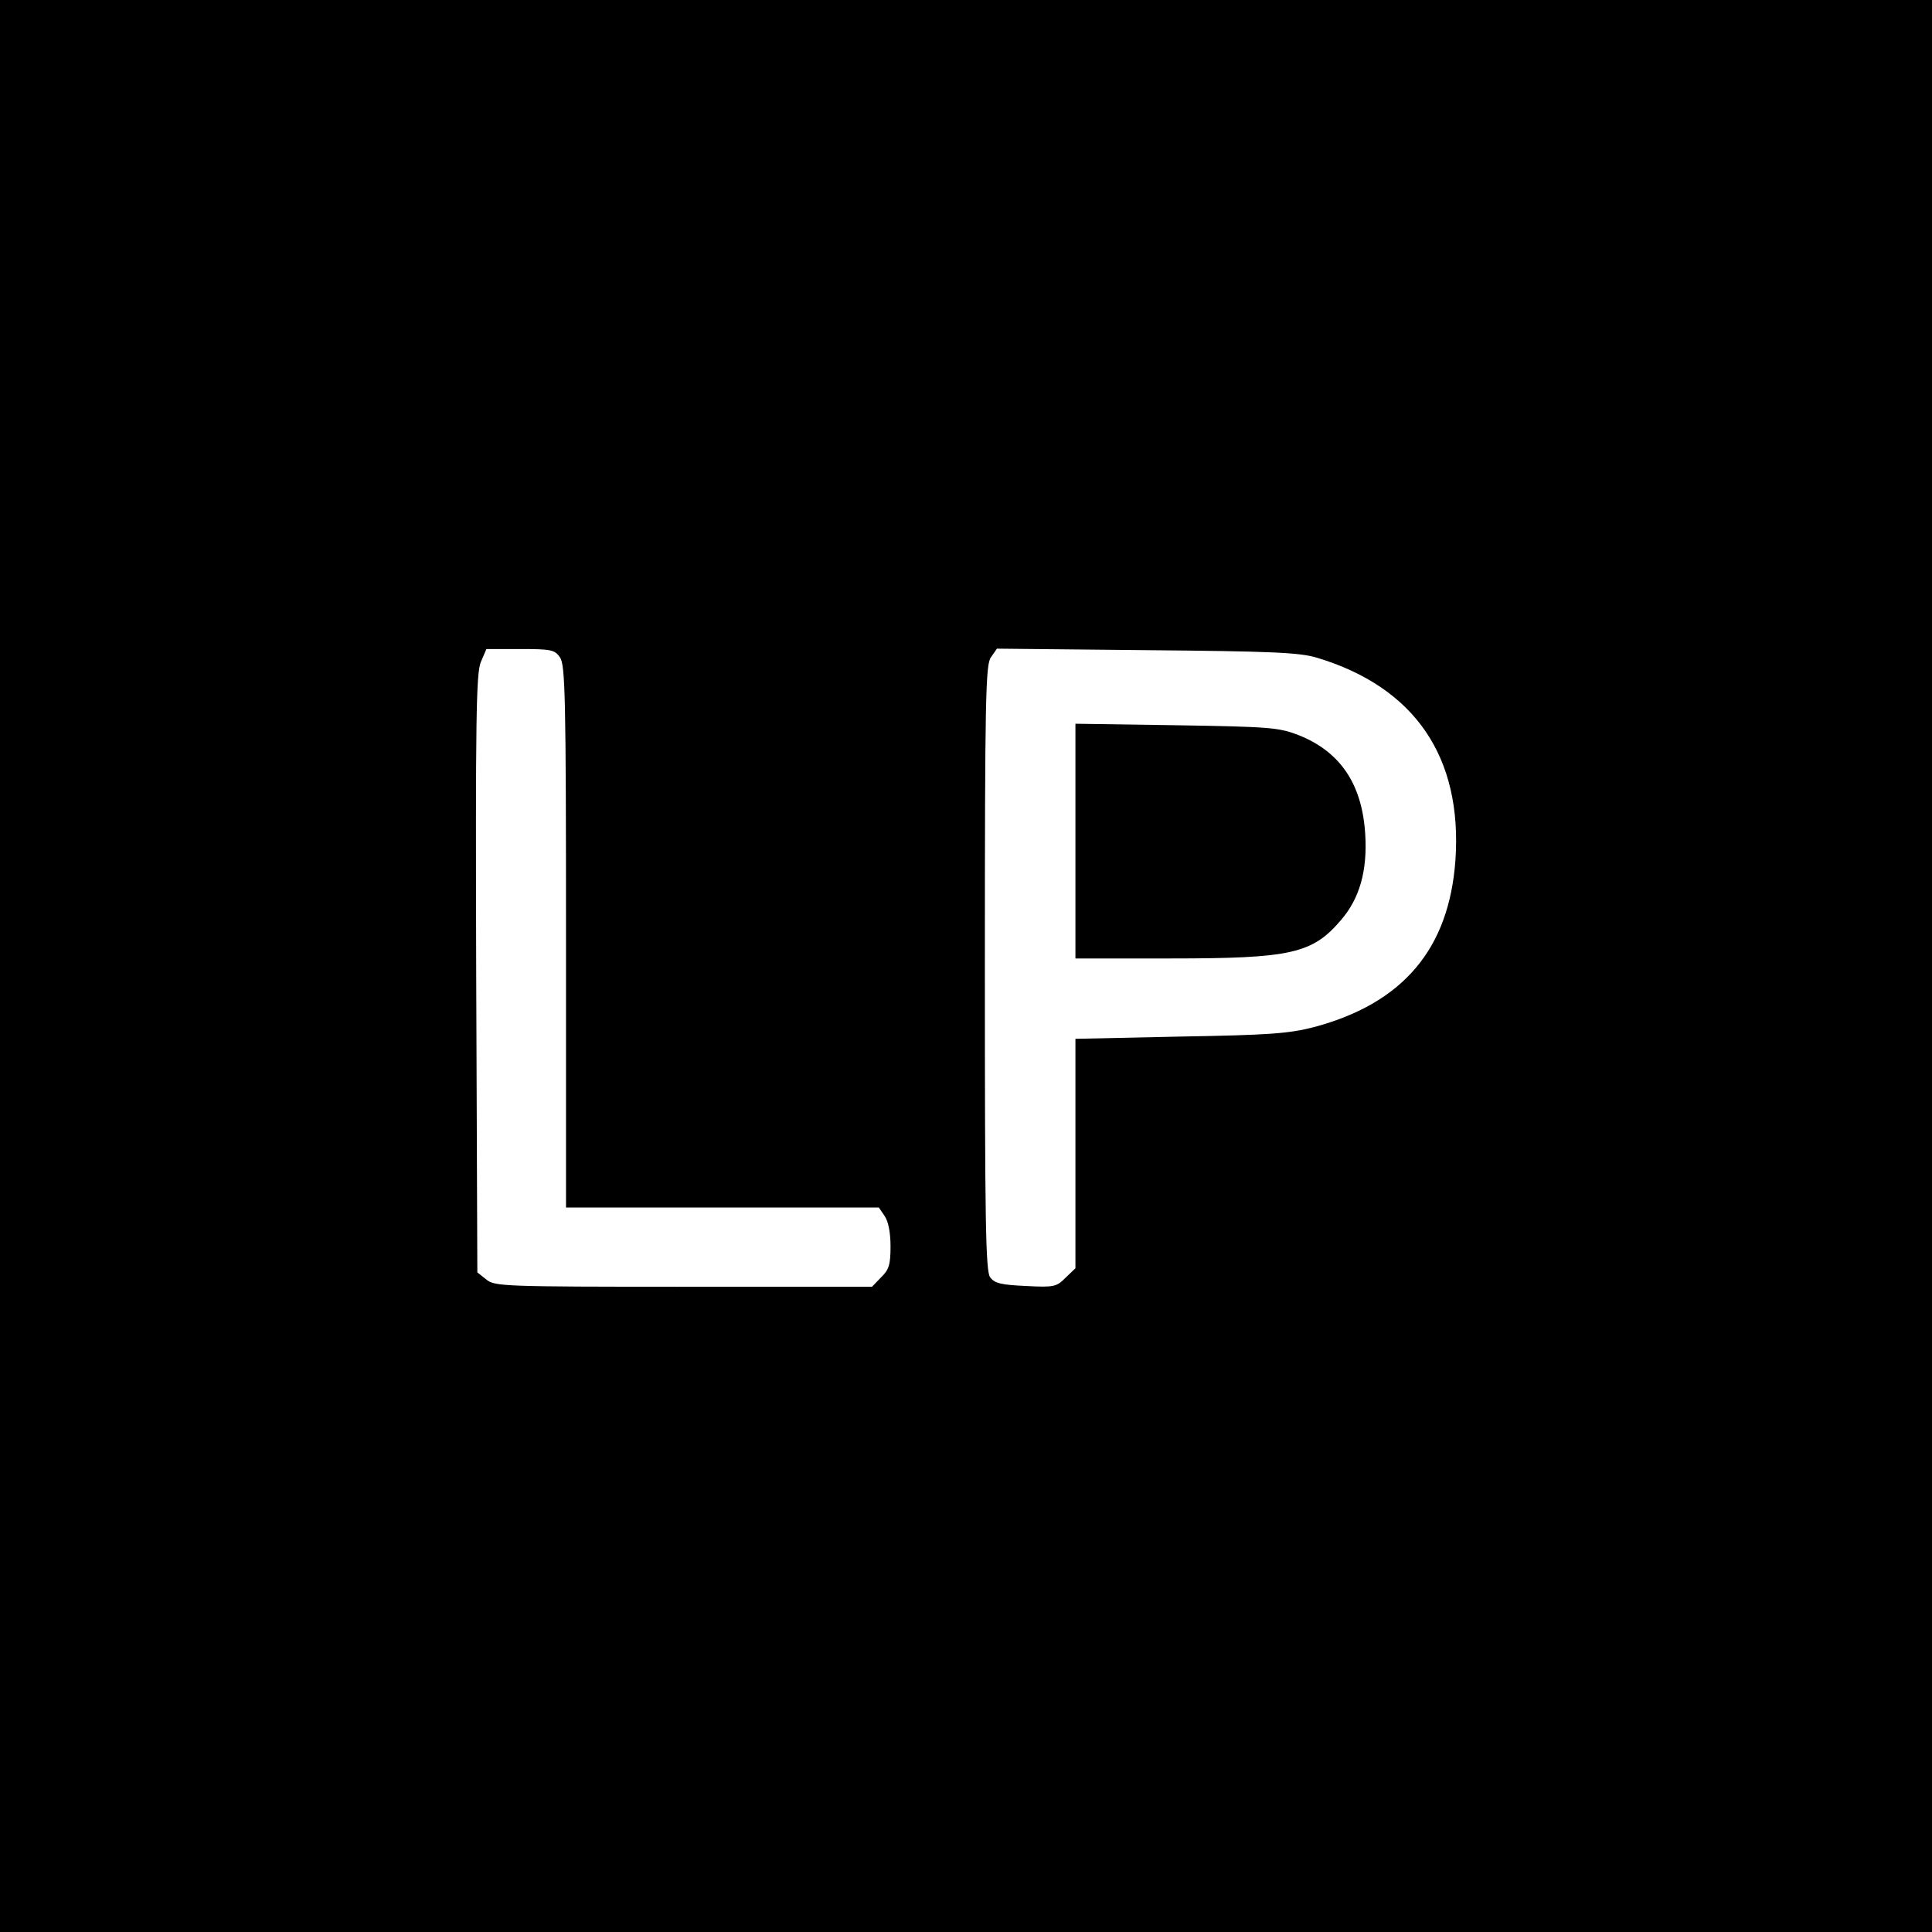 <svg version="1.1" xmlns="http://www.w3.org/2000/svg" width="682.667" height="682.667" viewBox="0 0 512 512"><path d="M0 256v256h512V0H0v256zm148.4-81.8c1.4 2 1.6 10.7 1.6 74V320h82.9l1.5 2.2c1 1.4 1.6 4.4 1.6 8.1 0 4.8-.4 6.2-2.5 8.2l-2.4 2.5h-49.9c-47.7 0-50.1-.1-52.3-1.9l-2.4-1.9-.3-79.1c-.2-67.7 0-79.6 1.2-82.6l1.5-3.5h9c8.2 0 9.1.2 10.5 2.2zm200.6.1c25.9 7.8 38.6 26.3 36.7 53.7-1.7 23.5-13.9 37.9-37.5 44.2-6.6 1.7-11.8 2.1-35.4 2.5l-27.8.6v60.8l-2.6 2.5c-2.4 2.4-3 2.6-10.5 2.2-6.6-.3-8.3-.7-9.5-2.3-1.2-1.6-1.4-14.6-1.4-82 0-71.9.2-80.3 1.6-82.3l1.6-2.3 39.7.4c32.9.3 40.5.6 45.1 2z"/><path d="M285 222.9V254h25.3c32 0 37.5-1.3 45.1-10.2 4.9-5.7 7-13 6.4-22.7-.8-13.3-6.6-21.9-17.7-26.3-5.2-2-7.5-2.2-32.3-2.6l-26.8-.4v31.1z"/></svg>
